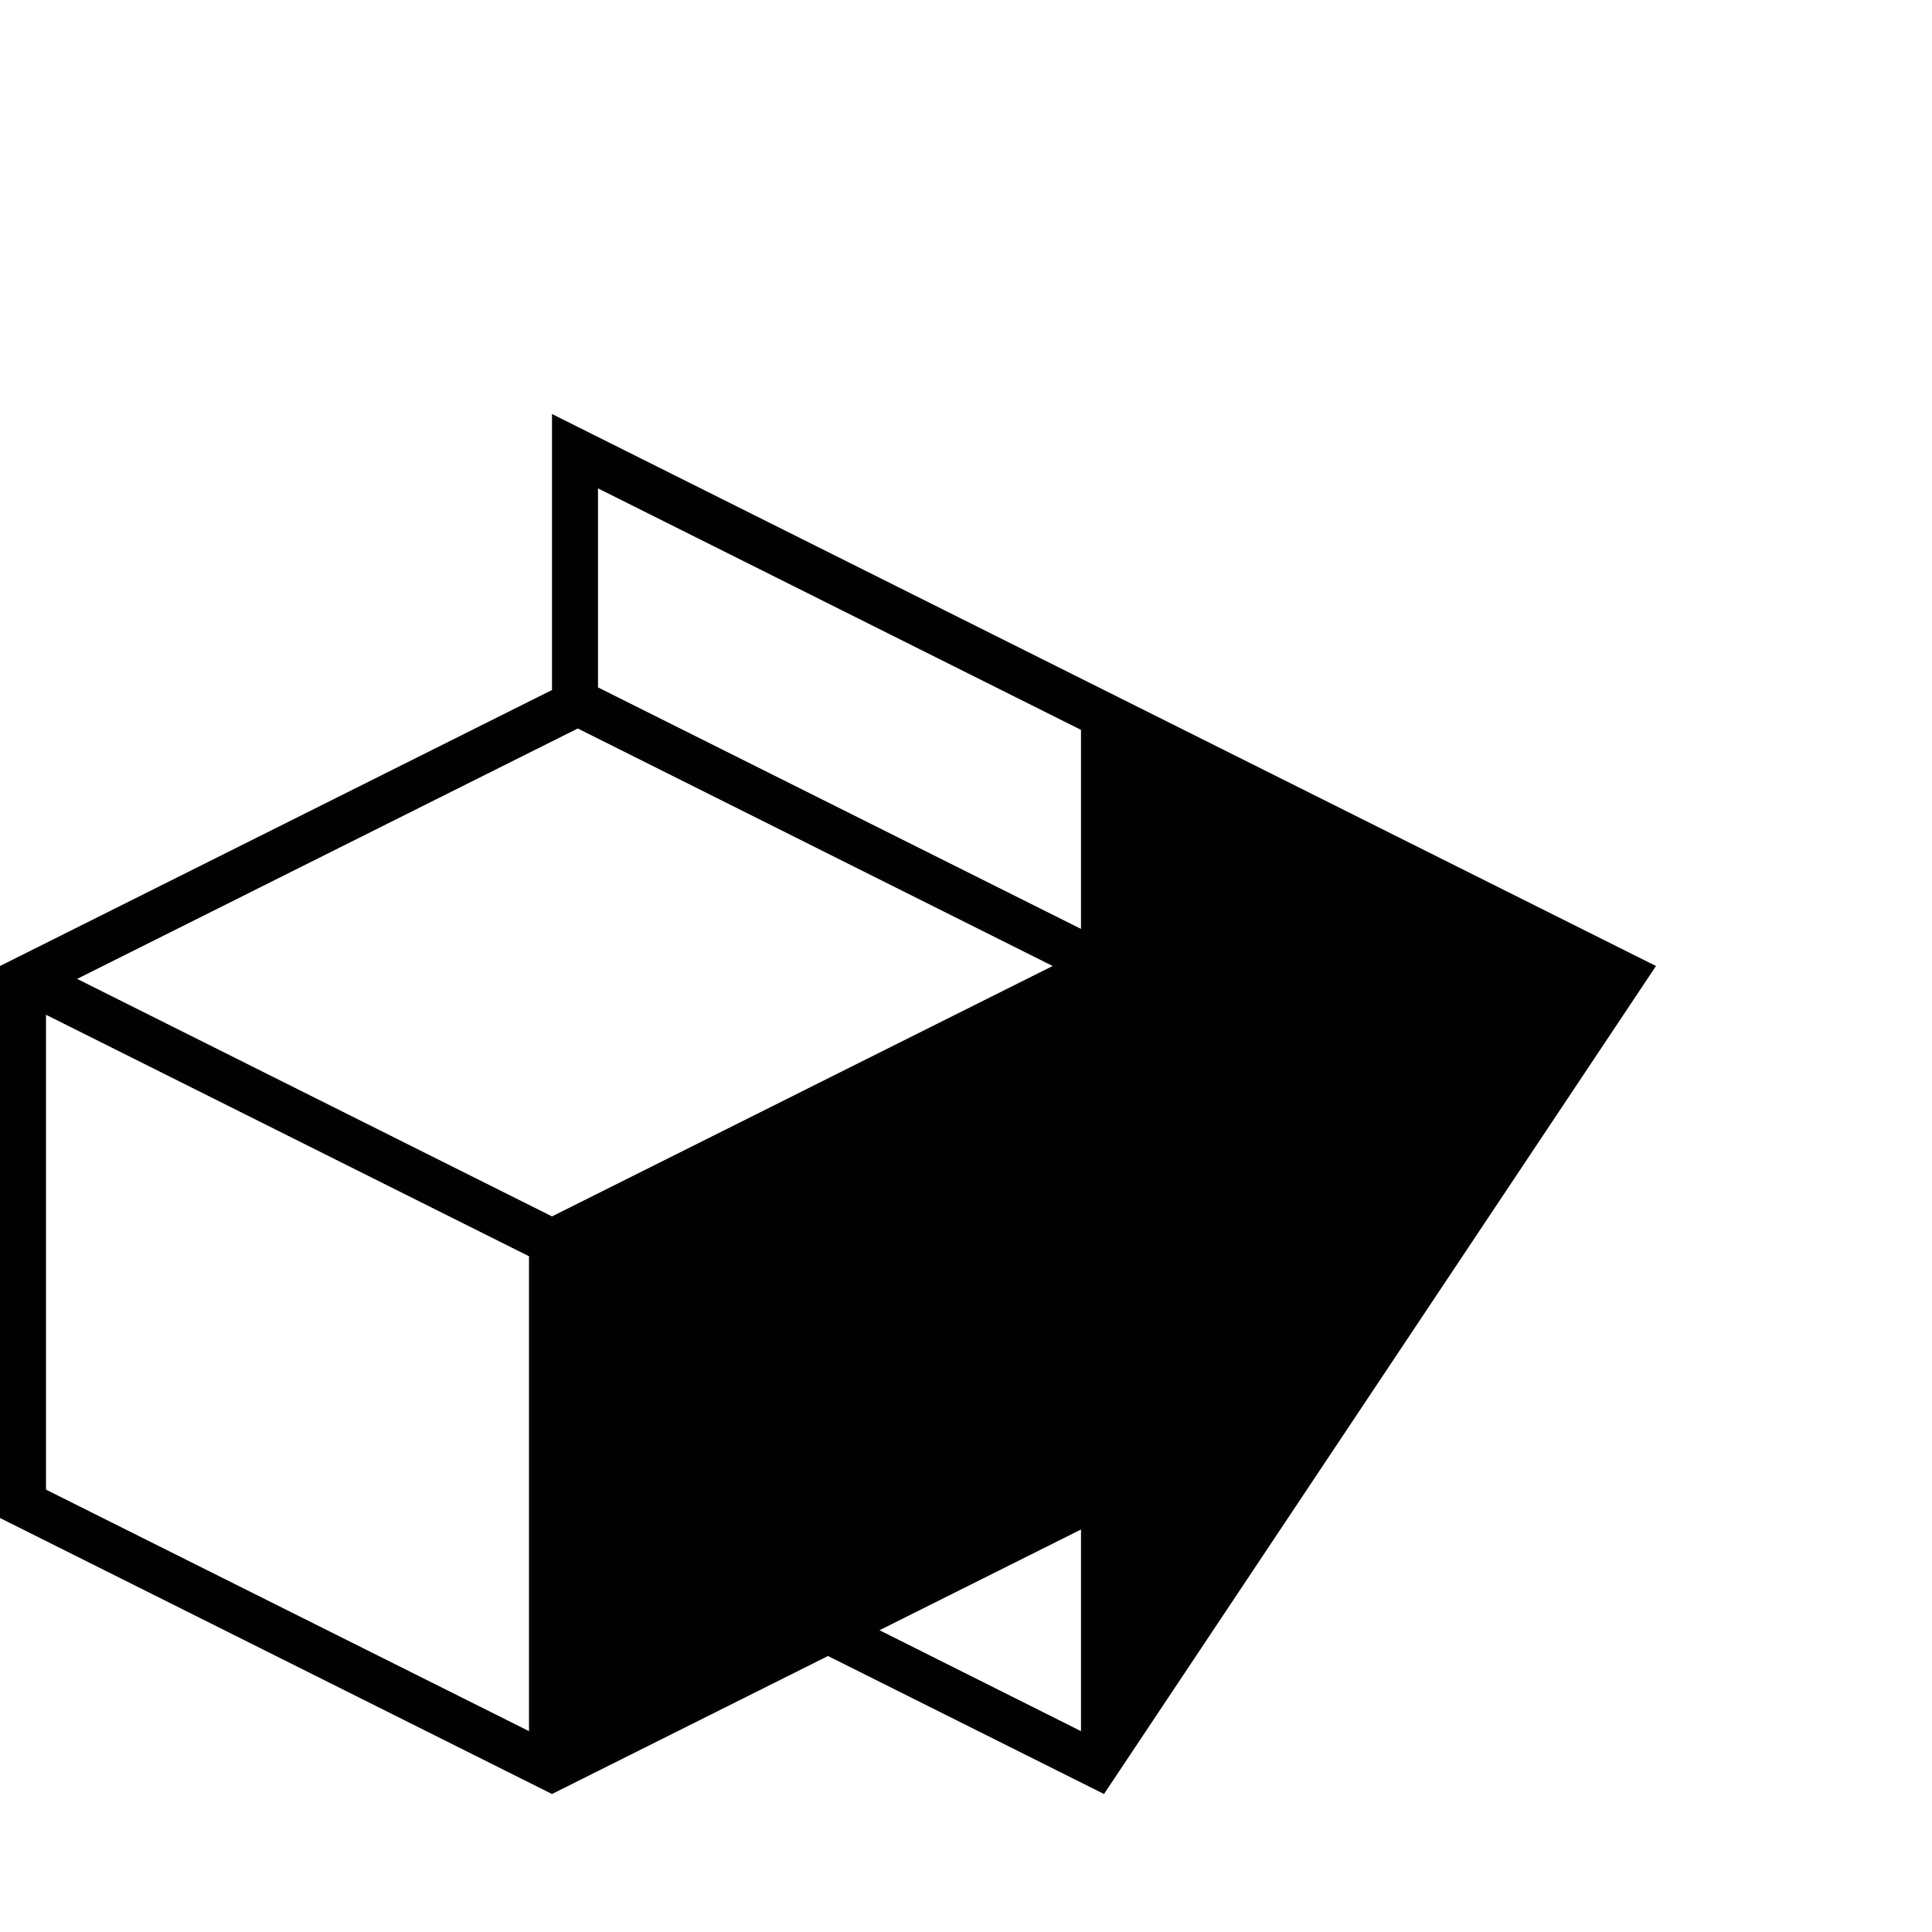 <svg xmlns="http://www.w3.org/2000/svg" width="126" height="126"><path fill="#000101" d="M36 27v18L0 63v36l36 18 18-9 18 9 36-54-72-36zm3 4.85L70.5 47.6v12.98L39 44.83V31.85zm-1.32 15.66L68.65 63 36 79.33 5.03 63.84l32.65-16.33zM3 97.15V66.18l31.5 15.75v30.97L3 97.15zm54.359 9.17L70.5 99.75v13.15l-13.141-6.58z"/></svg>
